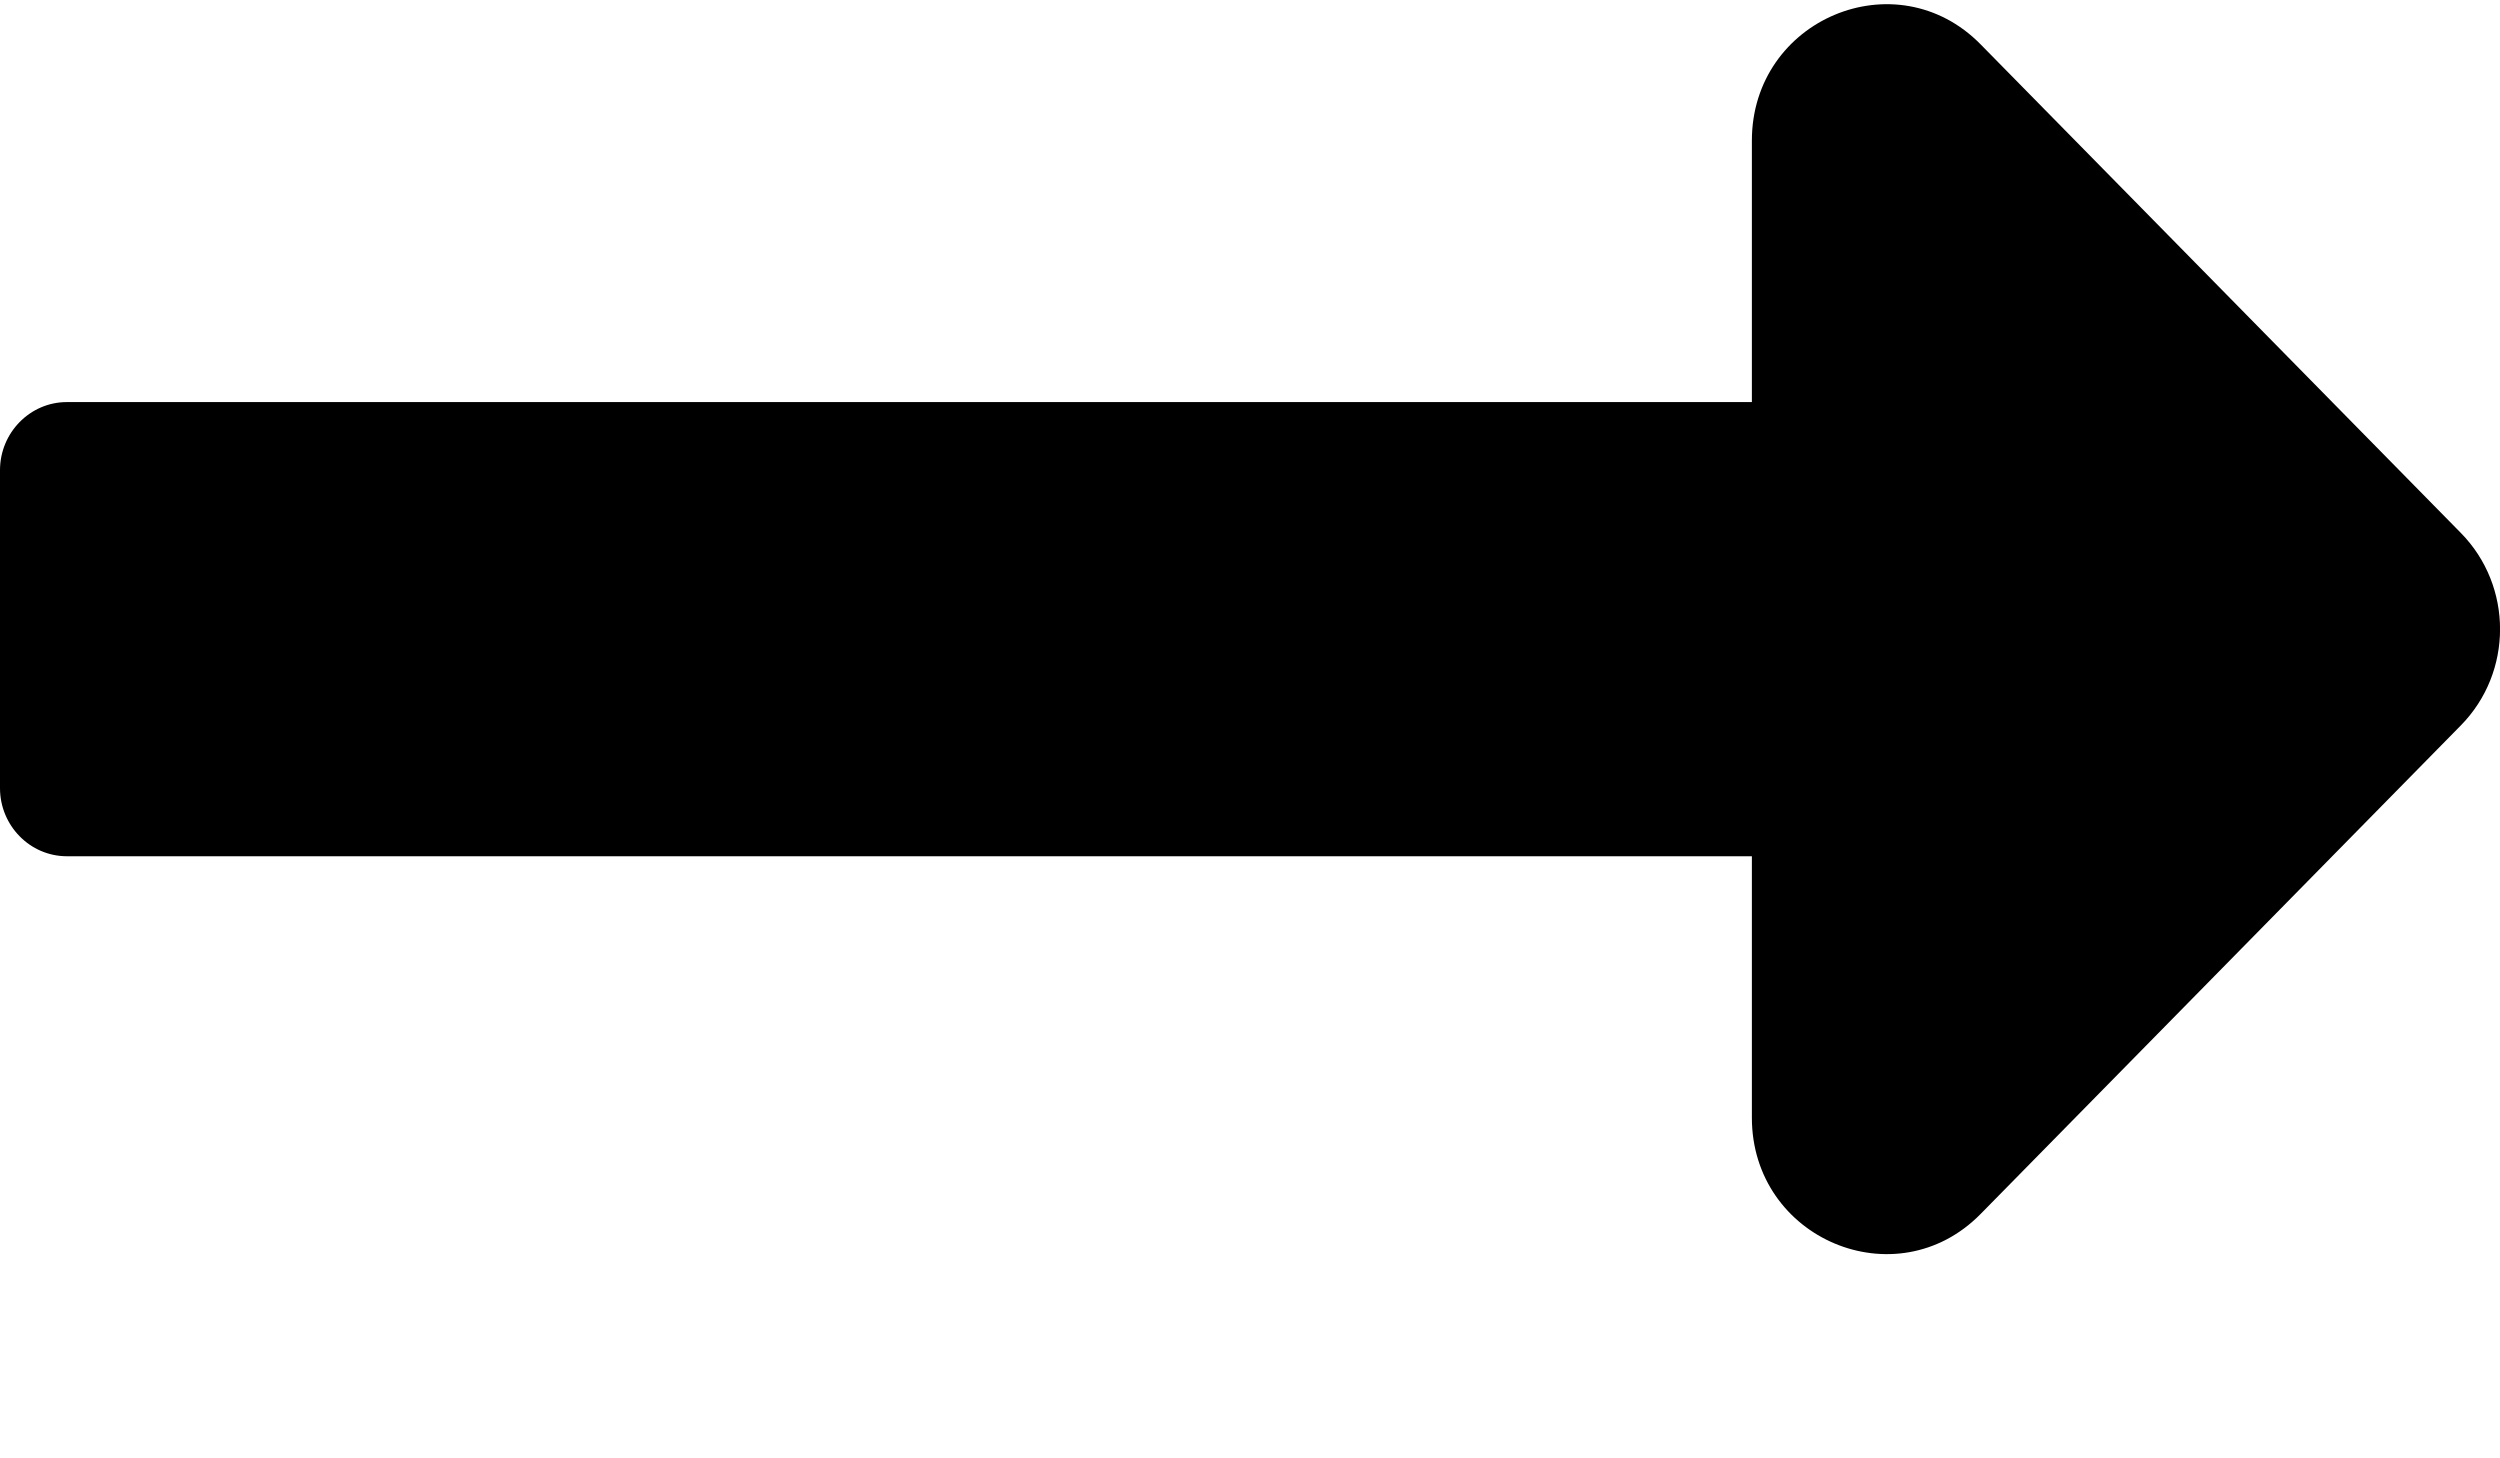 <svg width="12" height="7" viewBox="0 0 12 7" fill="none" xmlns="http://www.w3.org/2000/svg">
<path d="M8.409 1.93H0.321C0.144 1.93 0 2.077 0 2.257V3.783C0 3.963 0.144 4.11 0.321 4.11H8.409V5.365C8.409 5.947 9.102 6.239 9.507 5.827L11.812 3.482C12.063 3.227 12.063 2.813 11.812 2.558L9.507 0.213C9.102 -0.199 8.409 0.093 8.409 0.675V1.93Z" fill="black"/>
</svg>
